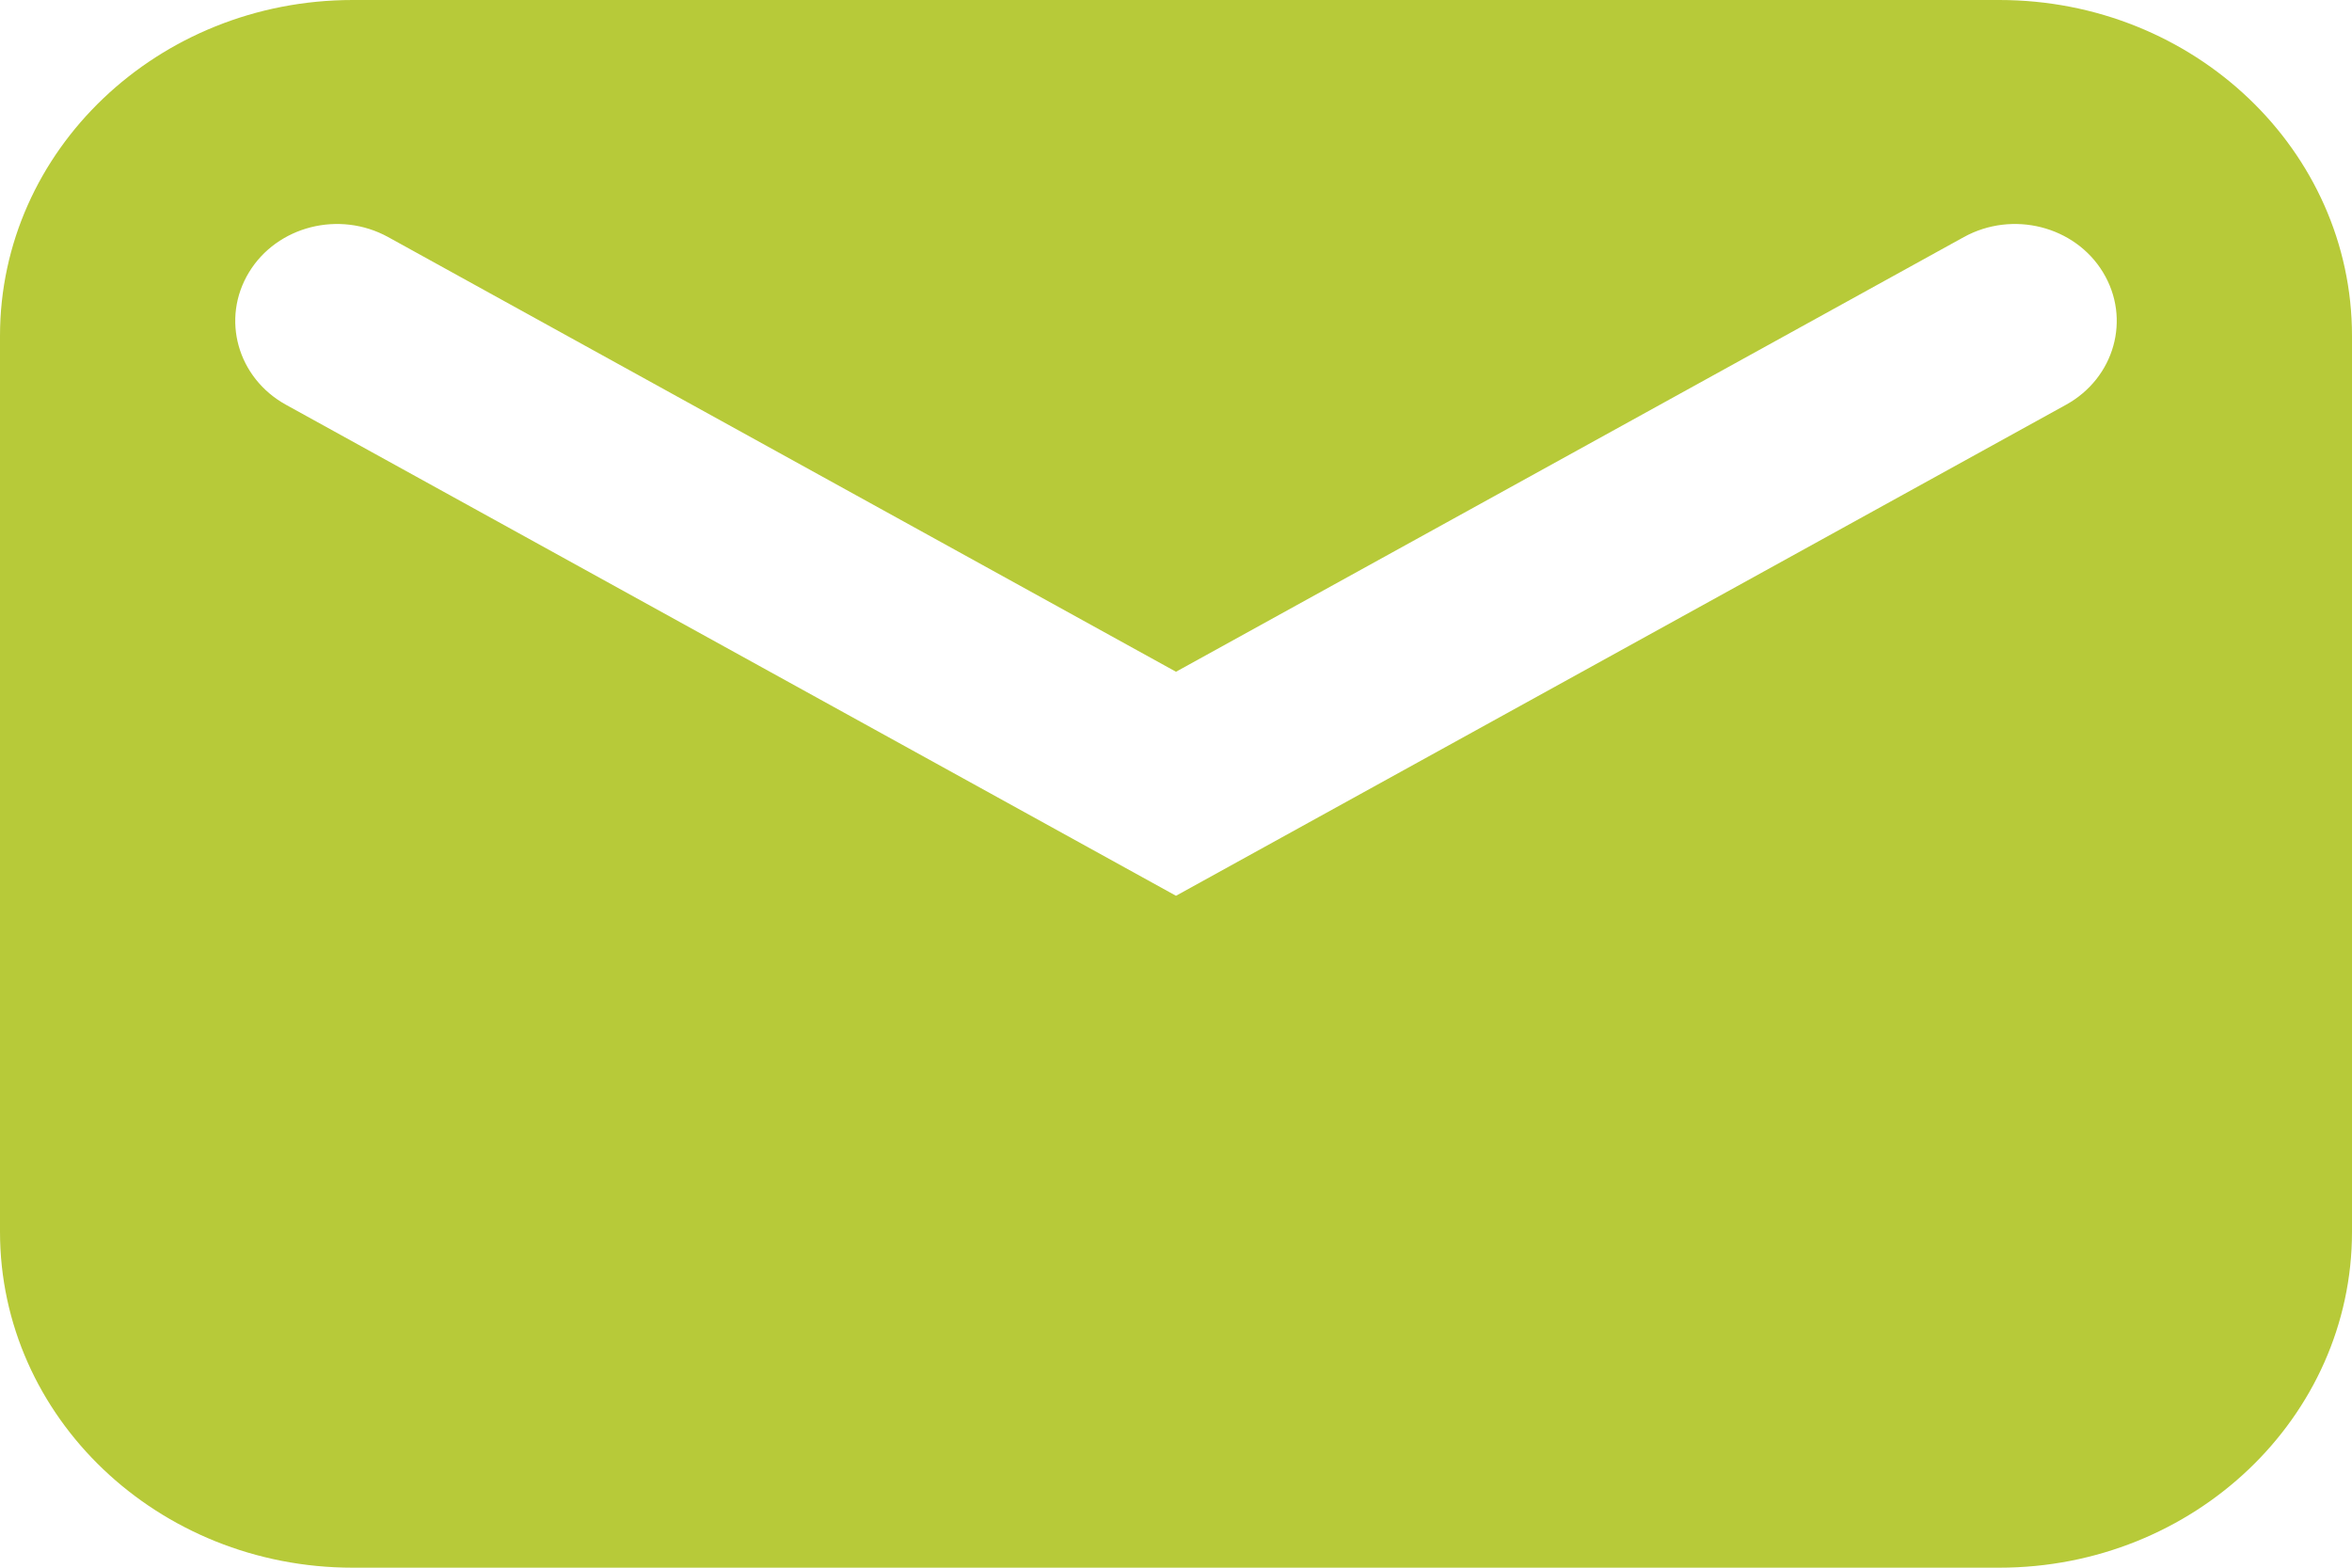 <svg width="15" height="10" viewBox="0 0 15 10" fill="none" xmlns="http://www.w3.org/2000/svg">
<path fill-rule="evenodd" clip-rule="evenodd" d="M2.25 0C1.007 0 0 0.959 0 2.143V7.857C0 9.041 1.007 10 2.25 10H12.75C13.993 10 15 9.041 15 7.857V2.143C15 0.959 13.993 0 12.75 0H2.25ZM2.475 1.512C2.164 1.341 1.767 1.442 1.588 1.737C1.408 2.033 1.514 2.411 1.824 2.582L7.5 5.714L13.176 2.582C13.486 2.411 13.592 2.033 13.412 1.737C13.233 1.442 12.836 1.341 12.525 1.512L7.5 4.285L2.475 1.512Z" fill="#B7CA39"/>
</svg>
